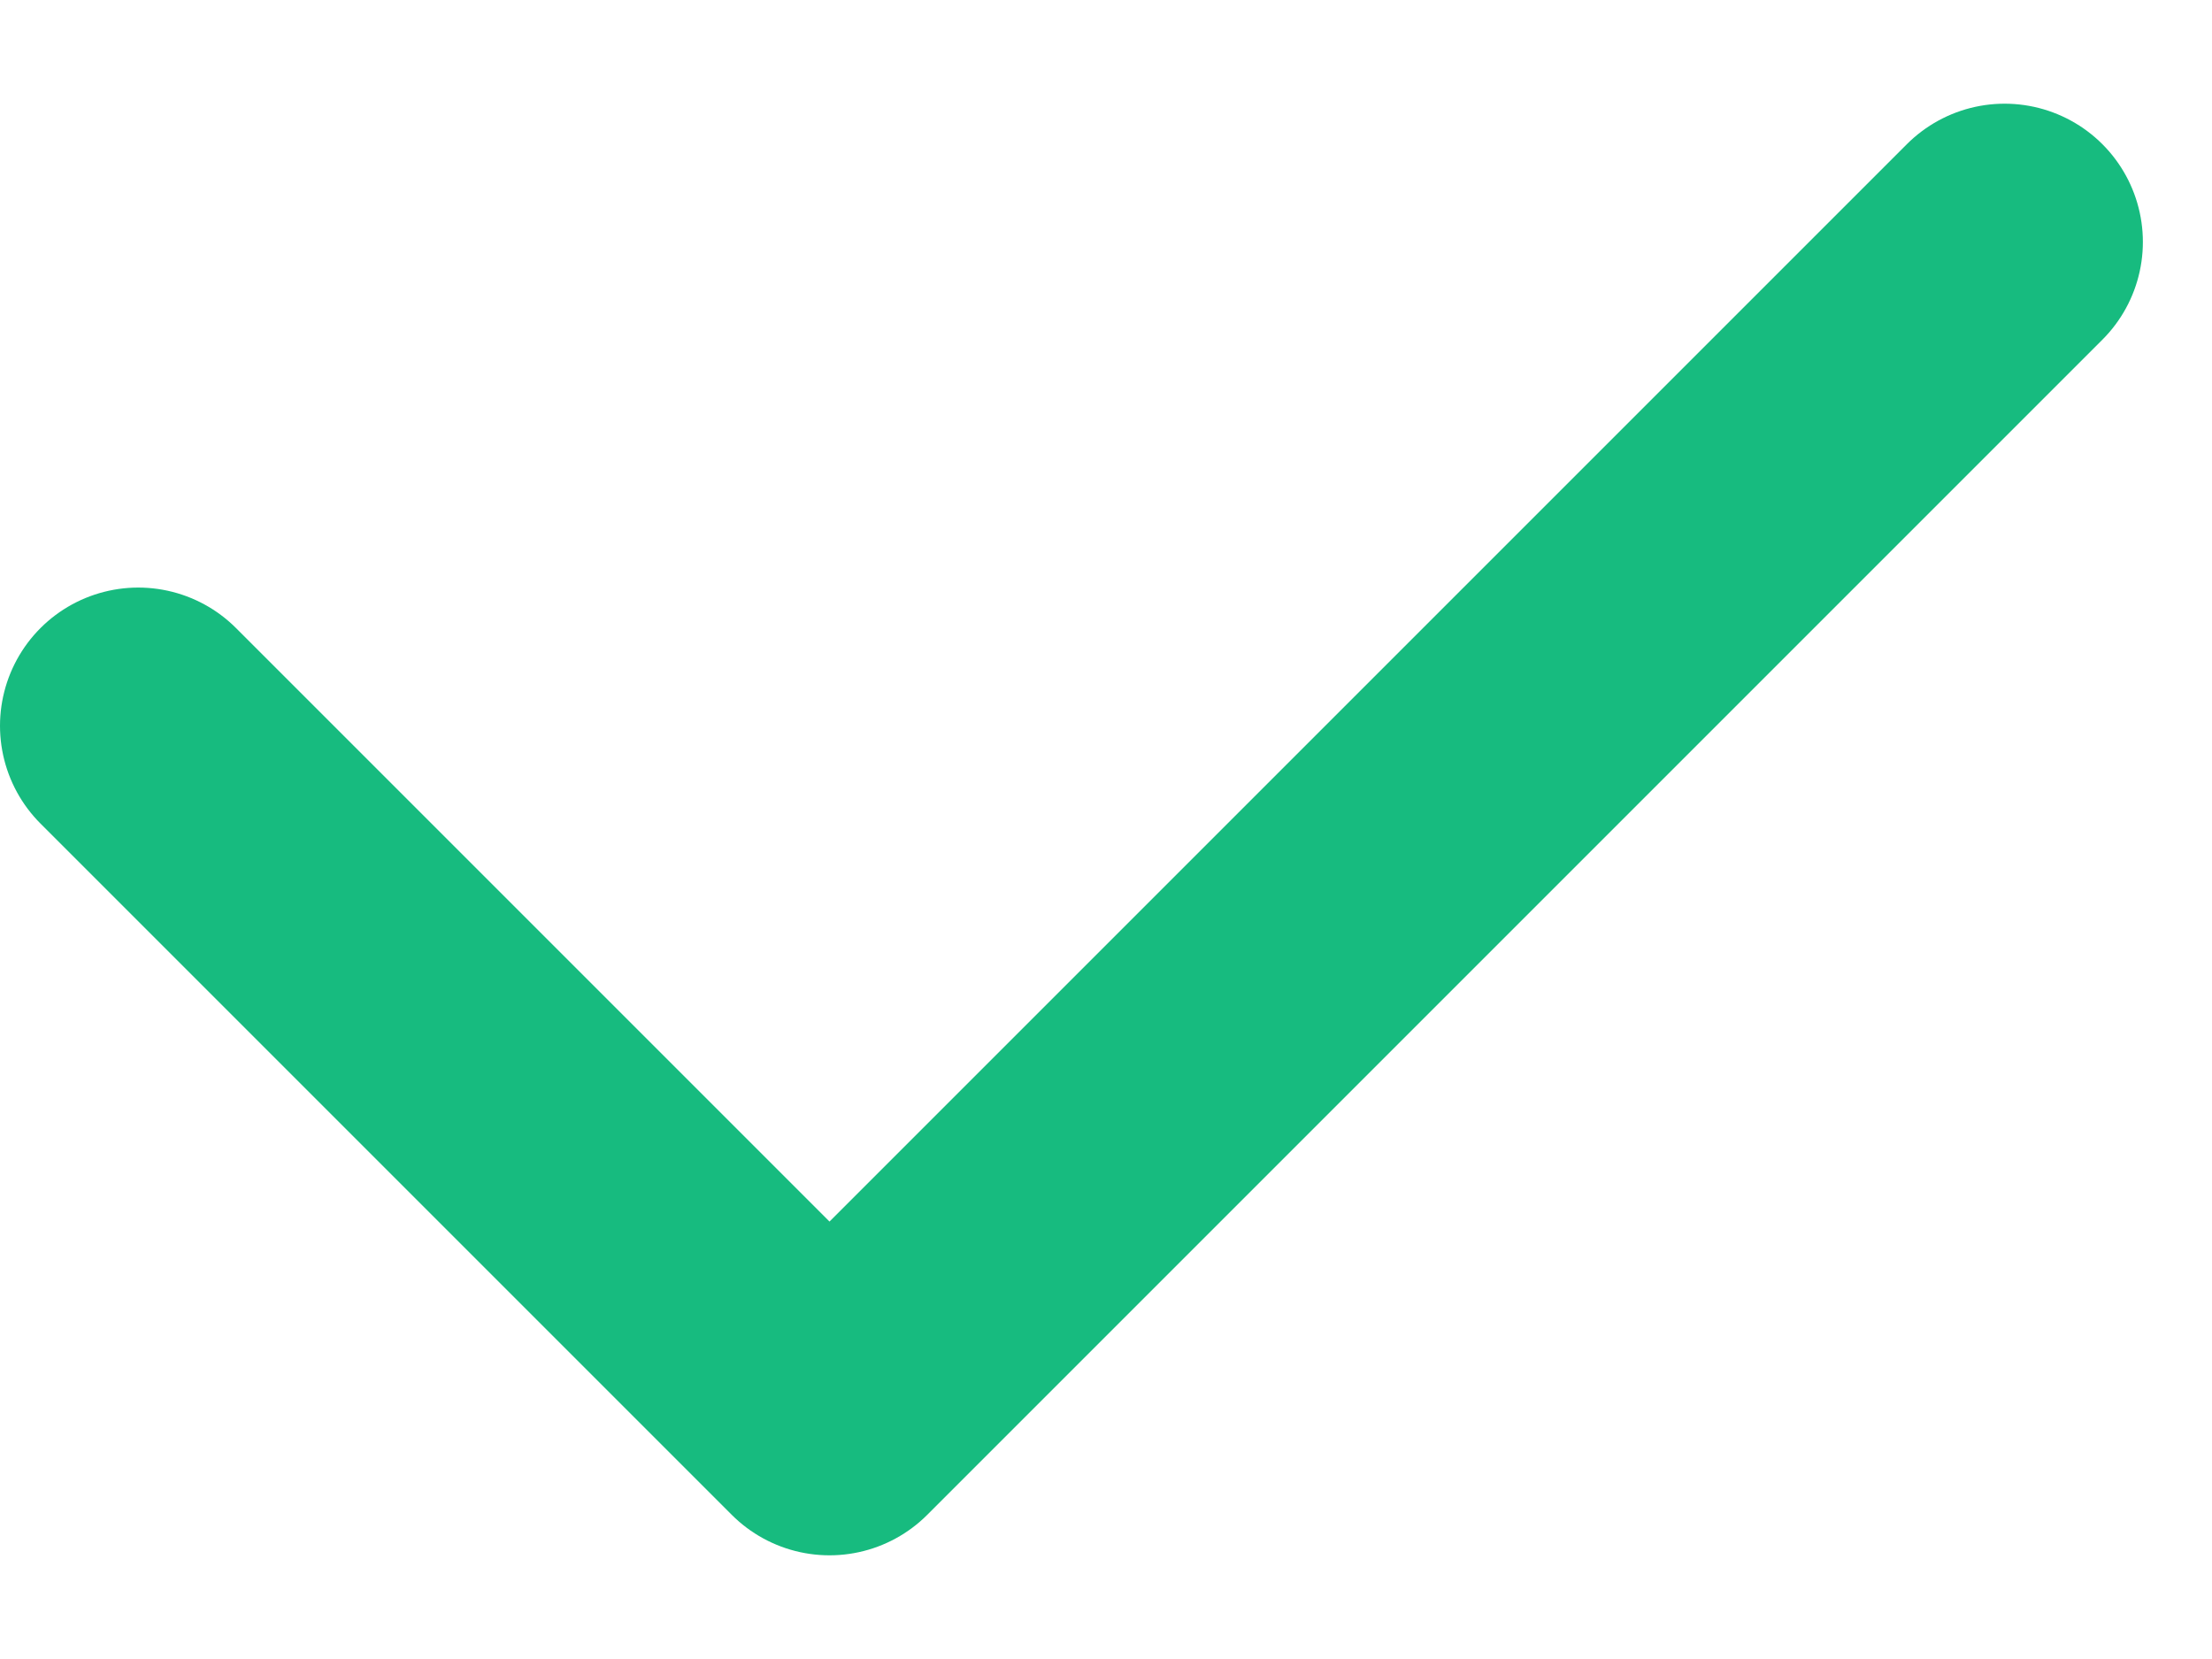 <svg width="16" height="12" viewBox="0 0 16 12" fill="none" xmlns="http://www.w3.org/2000/svg">
<path d="M1 5.25L6 10.25L14.5 1.75" stroke="#17BB7F" stroke-width="2" stroke-linecap="round" stroke-linejoin="round"/>
</svg>
